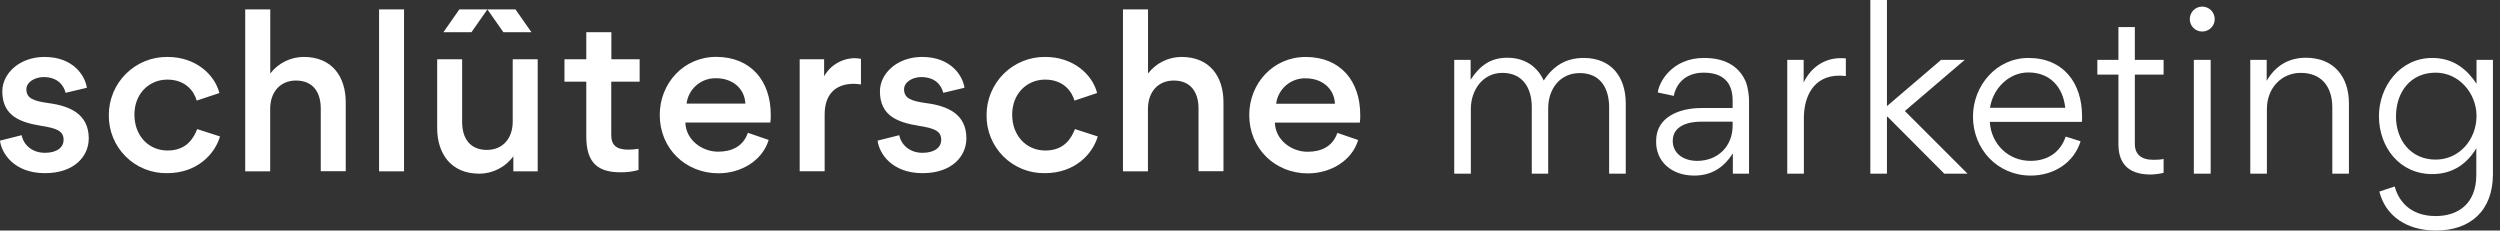 <svg width="100%" height="100%" viewBox="0 0 347 32" fill="none" xmlns="http://www.w3.org/2000/svg">
<rect x="0" y="0" width="347" height="32" fill="#333333" stroke="none"/>
<path d="M52.615 1.306H56.081V23.781H52.615V1.306ZM84.858 4.468H81.376V8.223H78.347V11.337H81.376V18.934C81.376 22.733 83.095 23.914 86.153 23.914C86.989 23.923 87.822 23.817 88.628 23.597V20.656C88.165 20.727 87.698 20.766 87.229 20.773C85.51 20.773 84.842 20.102 84.842 18.764V11.337H88.783V8.223H84.858V4.468ZM71.165 16.877C71.165 19.235 69.766 20.808 67.582 20.808C65.195 20.808 64.144 19.15 64.144 16.934V8.223H60.681V17.773C60.681 21.324 62.602 24.104 66.505 24.104C67.432 24.106 68.346 23.888 69.171 23.467C69.997 23.047 70.71 22.436 71.253 21.685V23.781H74.631V8.223H71.165V16.877ZM23.259 20.891C20.61 20.891 18.657 18.824 18.657 15.911C18.657 12.999 20.695 11.049 23.228 11.049C25.82 11.049 26.957 12.74 27.305 13.961L30.451 12.914C29.78 10.29 27.105 7.903 23.259 7.903C22.192 7.889 21.133 8.088 20.143 8.487C19.153 8.886 18.253 9.478 17.494 10.229C16.735 10.979 16.133 11.873 15.723 12.859C15.313 13.844 15.103 14.901 15.105 15.968C15.089 17.035 15.287 18.093 15.689 19.081C16.09 20.069 16.686 20.965 17.441 21.718C18.197 22.471 19.096 23.064 20.085 23.461C21.074 23.859 22.133 24.054 23.199 24.034C27.422 24.034 29.847 21.324 30.537 18.938L27.371 17.918C26.9 19.115 25.941 20.891 23.259 20.891ZM6.72 14.31C4.625 14.018 3.662 13.639 3.662 12.388C3.662 11.398 4.827 10.698 6.049 10.698C7.999 10.698 8.844 11.834 9.107 12.882L12.054 12.183C11.851 10.638 10.278 7.903 6.173 7.903C2.706 7.903 0.32 10.204 0.32 12.68C0.32 16.117 2.852 16.991 5.679 17.456C7.895 17.804 8.825 18.184 8.825 19.406C8.825 20.482 7.876 21.21 6.233 21.21C4.457 21.21 3.264 20.102 3.001 18.764L0 19.52C0.203 21.267 1.95 24.034 6.233 24.034C10.367 24.034 12.32 21.647 12.32 19.2C12.31 15.794 9.632 14.686 6.72 14.31ZM42.173 7.903C41.272 7.903 40.382 8.11 39.574 8.509C38.766 8.908 38.061 9.488 37.513 10.204V1.306H34.035V23.781H37.501V15.123C37.501 12.762 38.9 11.179 41.084 11.179C43.471 11.179 44.522 12.838 44.522 15.054V23.762H47.988V14.193C47.984 10.669 46.12 7.903 42.16 7.903H42.173ZM164.006 7.903C163.105 7.903 162.216 8.11 161.408 8.509C160.6 8.908 159.894 9.488 159.347 10.204V1.306H155.868V23.781H159.334V15.123C159.334 12.762 160.733 11.179 162.917 11.179C165.304 11.179 166.355 12.838 166.355 15.054V23.762H169.818V14.193C169.818 10.669 167.953 7.903 163.993 7.903H164.006ZM188.76 17.016H176.953C177.01 19.403 179.225 21.065 181.495 21.065C183.394 21.065 184.977 20.337 185.629 18.444L188.513 19.434C187.639 22.347 184.638 24.066 181.549 24.066C176.946 24.066 173.395 20.599 173.395 15.972C173.395 11.575 176.715 7.906 181.229 7.906C186.063 7.906 188.801 11.255 188.801 15.943C188.811 16.302 188.793 16.66 188.747 17.016H188.76ZM185.293 14.395C185.176 12.179 183.394 10.872 181.245 10.872C180.243 10.841 179.267 11.186 178.506 11.837C177.745 12.489 177.254 13.401 177.13 14.395H185.293ZM145.093 20.891C142.443 20.891 140.49 18.824 140.49 15.911C140.49 12.999 142.529 11.049 145.061 11.049C147.654 11.049 148.79 12.74 149.138 13.961L152.281 12.911C151.61 10.29 148.932 7.903 145.09 7.903C144.022 7.889 142.963 8.088 141.973 8.487C140.984 8.886 140.083 9.478 139.324 10.229C138.566 10.979 137.964 11.873 137.554 12.859C137.143 13.844 136.933 14.901 136.936 15.968C136.919 17.035 137.118 18.093 137.519 19.081C137.92 20.069 138.516 20.965 139.272 21.718C140.027 22.471 140.926 23.064 141.915 23.461C142.904 23.859 143.963 24.054 145.029 24.034C149.252 24.034 151.677 21.324 152.367 18.938L149.201 17.918C148.733 19.115 147.774 20.891 145.093 20.891V20.891ZM114.388 10.613V8.223H110.995V23.774H114.461V15.883C114.461 13.205 115.86 11.632 118.51 11.632C118.841 11.642 119.172 11.672 119.5 11.72V8.166C119.221 8.114 118.939 8.085 118.655 8.077C117.781 8.082 116.925 8.318 116.172 8.763C115.42 9.208 114.8 9.846 114.376 10.609L114.388 10.613ZM106.981 15.927C106.991 16.287 106.971 16.647 106.924 17.003H95.13C95.187 19.39 97.403 21.052 99.672 21.052C101.572 21.052 103.154 20.324 103.806 18.431L106.69 19.422C105.816 22.334 102.816 24.053 99.726 24.053C95.124 24.053 91.572 20.587 91.572 15.959C91.572 11.562 94.893 7.893 99.406 7.893C104.243 7.903 106.981 11.252 106.981 15.927ZM103.458 14.383C103.341 12.167 101.559 10.859 99.41 10.859C98.408 10.829 97.431 11.173 96.67 11.825C95.909 12.476 95.419 13.388 95.295 14.383H103.458ZM128.541 14.31C126.445 14.018 125.483 13.639 125.483 12.388C125.483 11.398 126.648 10.698 127.87 10.698C129.82 10.698 130.665 11.834 130.928 12.882L133.868 12.183C133.666 10.638 132.092 7.903 127.987 7.903C124.521 7.903 122.134 10.204 122.134 12.68C122.134 16.117 124.666 16.991 127.493 17.456C129.709 17.804 130.64 18.184 130.64 19.406C130.64 20.482 129.69 21.21 128.047 21.21C126.271 21.21 125.078 20.102 124.815 18.764L121.814 19.52C122.017 21.267 123.764 24.034 128.047 24.034C132.181 24.034 134.134 21.647 134.134 19.2C134.144 15.794 131.466 14.686 128.541 14.31ZM67.654 1.306L69.87 4.472H73.763L71.548 1.306H63.758L61.542 4.472H65.435L67.654 1.306Z" fill="white"/>
<path d="M212.611 14.847V24.104H214.889V15.024C214.889 12.392 216.486 10.144 219.266 10.144C222.164 10.144 223.347 12.274 223.347 14.906V24.104H225.654V14.344C225.654 10.677 223.643 8.044 219.828 8.044C217.343 8.044 215.599 9.139 214.268 11.179C213.321 9.109 211.517 8.015 209.21 8.015C206.844 8.015 205.395 9.139 204.123 11.061V8.311H201.846V24.104H204.153V15.113C204.153 12.54 205.78 10.115 208.53 10.115C211.369 10.115 212.611 12.244 212.611 14.847Z" fill="white"/>
<path d="M240.489 13.93V14.995H236.112C233.302 14.995 229.872 16.118 229.872 19.549V19.726C229.872 22.388 231.971 24.37 235.166 24.37C237.531 24.37 239.247 23.275 240.489 21.323H240.519V24.104H242.766V13.9C242.766 13.397 242.648 12.155 242.293 11.298C241.524 9.553 239.868 8.044 236.526 8.044C232.001 8.044 230.227 11.505 230.108 12.835L232.326 13.309C232.592 11.8 233.805 10.085 236.467 10.085C239.099 10.085 240.489 11.386 240.489 13.93ZM236.082 16.887H240.489V17.449C240.489 20.348 238.389 22.329 235.58 22.329C233.687 22.329 232.178 21.323 232.178 19.549C232.178 17.42 234.397 16.887 236.082 16.887Z" fill="white"/>
<path d="M250.348 11.445V8.311H248.071V24.104H250.378V16.384C250.378 13.575 251.59 10.499 255.317 10.499C255.612 10.499 255.908 10.529 256.204 10.558V8.104C256.026 8.074 255.583 8.074 255.435 8.074C253.631 8.074 251.531 8.991 250.348 11.445Z" fill="white"/>
<path d="M261.908 24.104V16.207H261.997L269.864 24.104H273.088L264.393 15.409L272.703 8.311H269.42L261.908 14.728V0H259.602V24.104H261.908Z" fill="white"/>
<path d="M276.185 16.917H288.962C288.991 16.68 288.991 16.414 288.991 16.148C288.991 11.534 286.418 8.044 281.538 8.044C277.102 8.044 273.849 11.889 273.849 16.177C273.849 20.732 277.28 24.37 281.864 24.37C284.999 24.37 287.838 22.654 288.784 19.608L286.714 18.957C285.975 21.176 284.171 22.329 281.834 22.329C278.758 22.329 276.363 19.993 276.185 16.917ZM286.655 14.965H276.215C276.599 12.333 278.788 10.056 281.538 10.056C284.555 10.056 286.359 12.096 286.655 14.965Z" fill="white"/>
<path d="M298.504 24.222C298.918 24.222 299.835 24.133 300.308 23.985V22.063C299.953 22.152 299.391 22.181 298.889 22.181C297.144 22.181 296.316 21.383 296.316 19.963V10.351H300.308V8.311H296.316V3.756H294.038V8.311H291.111V10.351H294.038V20.022C294.038 22.329 295.074 24.222 298.504 24.222Z" fill="white"/>
<path d="M303.943 2.662C303.943 3.608 304.711 4.377 305.658 4.377C306.634 4.377 307.403 3.608 307.403 2.662C307.403 1.686 306.634 0.917 305.658 0.917C304.711 0.917 303.943 1.686 303.943 2.662ZM306.841 8.311H304.504V24.104H306.841V8.311Z" fill="white"/>
<path d="M323.725 14.906V24.104H326.031V14.344C326.031 10.647 323.932 8.015 320.057 8.015C317.721 8.015 315.858 9.079 314.616 11.209V8.311H312.338V24.104H314.645V15.113C314.645 12.303 316.597 10.115 319.348 10.115C322.275 10.115 323.725 12.096 323.725 14.906Z" fill="white"/>
<path d="M343.712 20.584V24.251C343.712 28.362 341.11 29.989 338.064 29.989C334.396 29.989 332.858 27.712 332.385 25.878L330.256 26.588C331.084 29.93 334.012 32 338.093 32C342.884 32 346.019 29.25 346.019 24.163V8.311H343.742V11.623C342.5 9.76 340.666 8.044 337.59 8.044C333.125 8.044 330.197 12.007 330.197 16.118C330.197 20.436 333.065 24.163 337.59 24.163C340.577 24.163 342.5 22.595 343.712 20.584ZM338.064 22.152C334.603 22.152 332.563 19.431 332.563 16.177C332.563 12.747 334.603 10.085 338.064 10.085C341.346 10.085 343.742 12.983 343.742 16.089C343.742 19.312 341.406 22.152 338.064 22.152Z" fill="white"/>
</svg>
